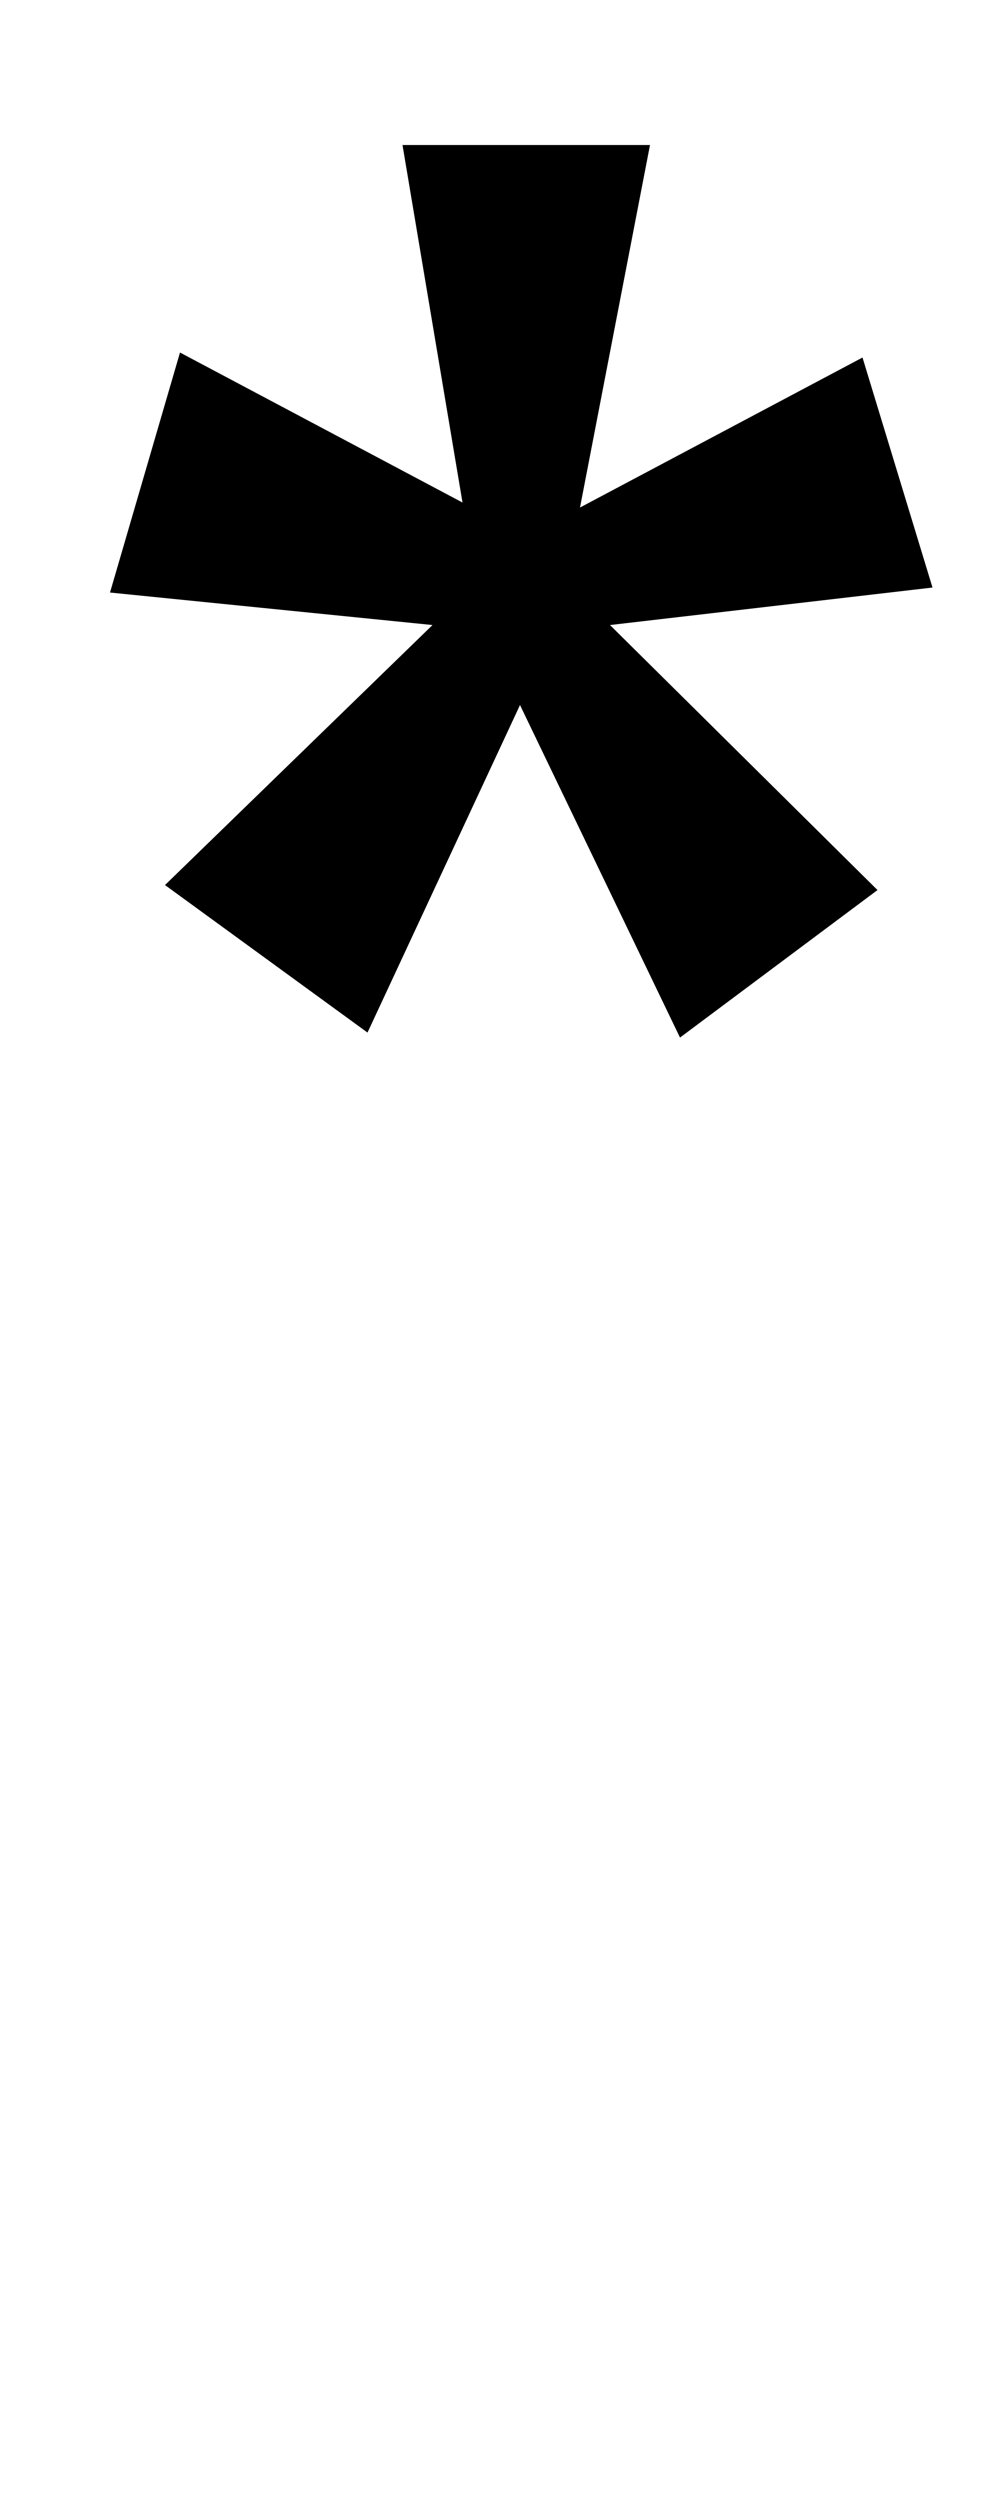 <?xml version="1.0" standalone="no"?>
<!DOCTYPE svg PUBLIC "-//W3C//DTD SVG 1.1//EN" "http://www.w3.org/Graphics/SVG/1.1/DTD/svg11.dtd" >
<svg xmlns="http://www.w3.org/2000/svg" xmlns:xlink="http://www.w3.org/1999/xlink" version="1.1" viewBox="-10 0 398 1000">
   <path fill="currentColor"
d="M335 143l28 92l-129 15l107 106l-79 59l-64 -133l-61 131l-81 -59l107 -104l-129 -13l28 -96l113 60l-24 -143h99l-28 145z" />
</svg>

